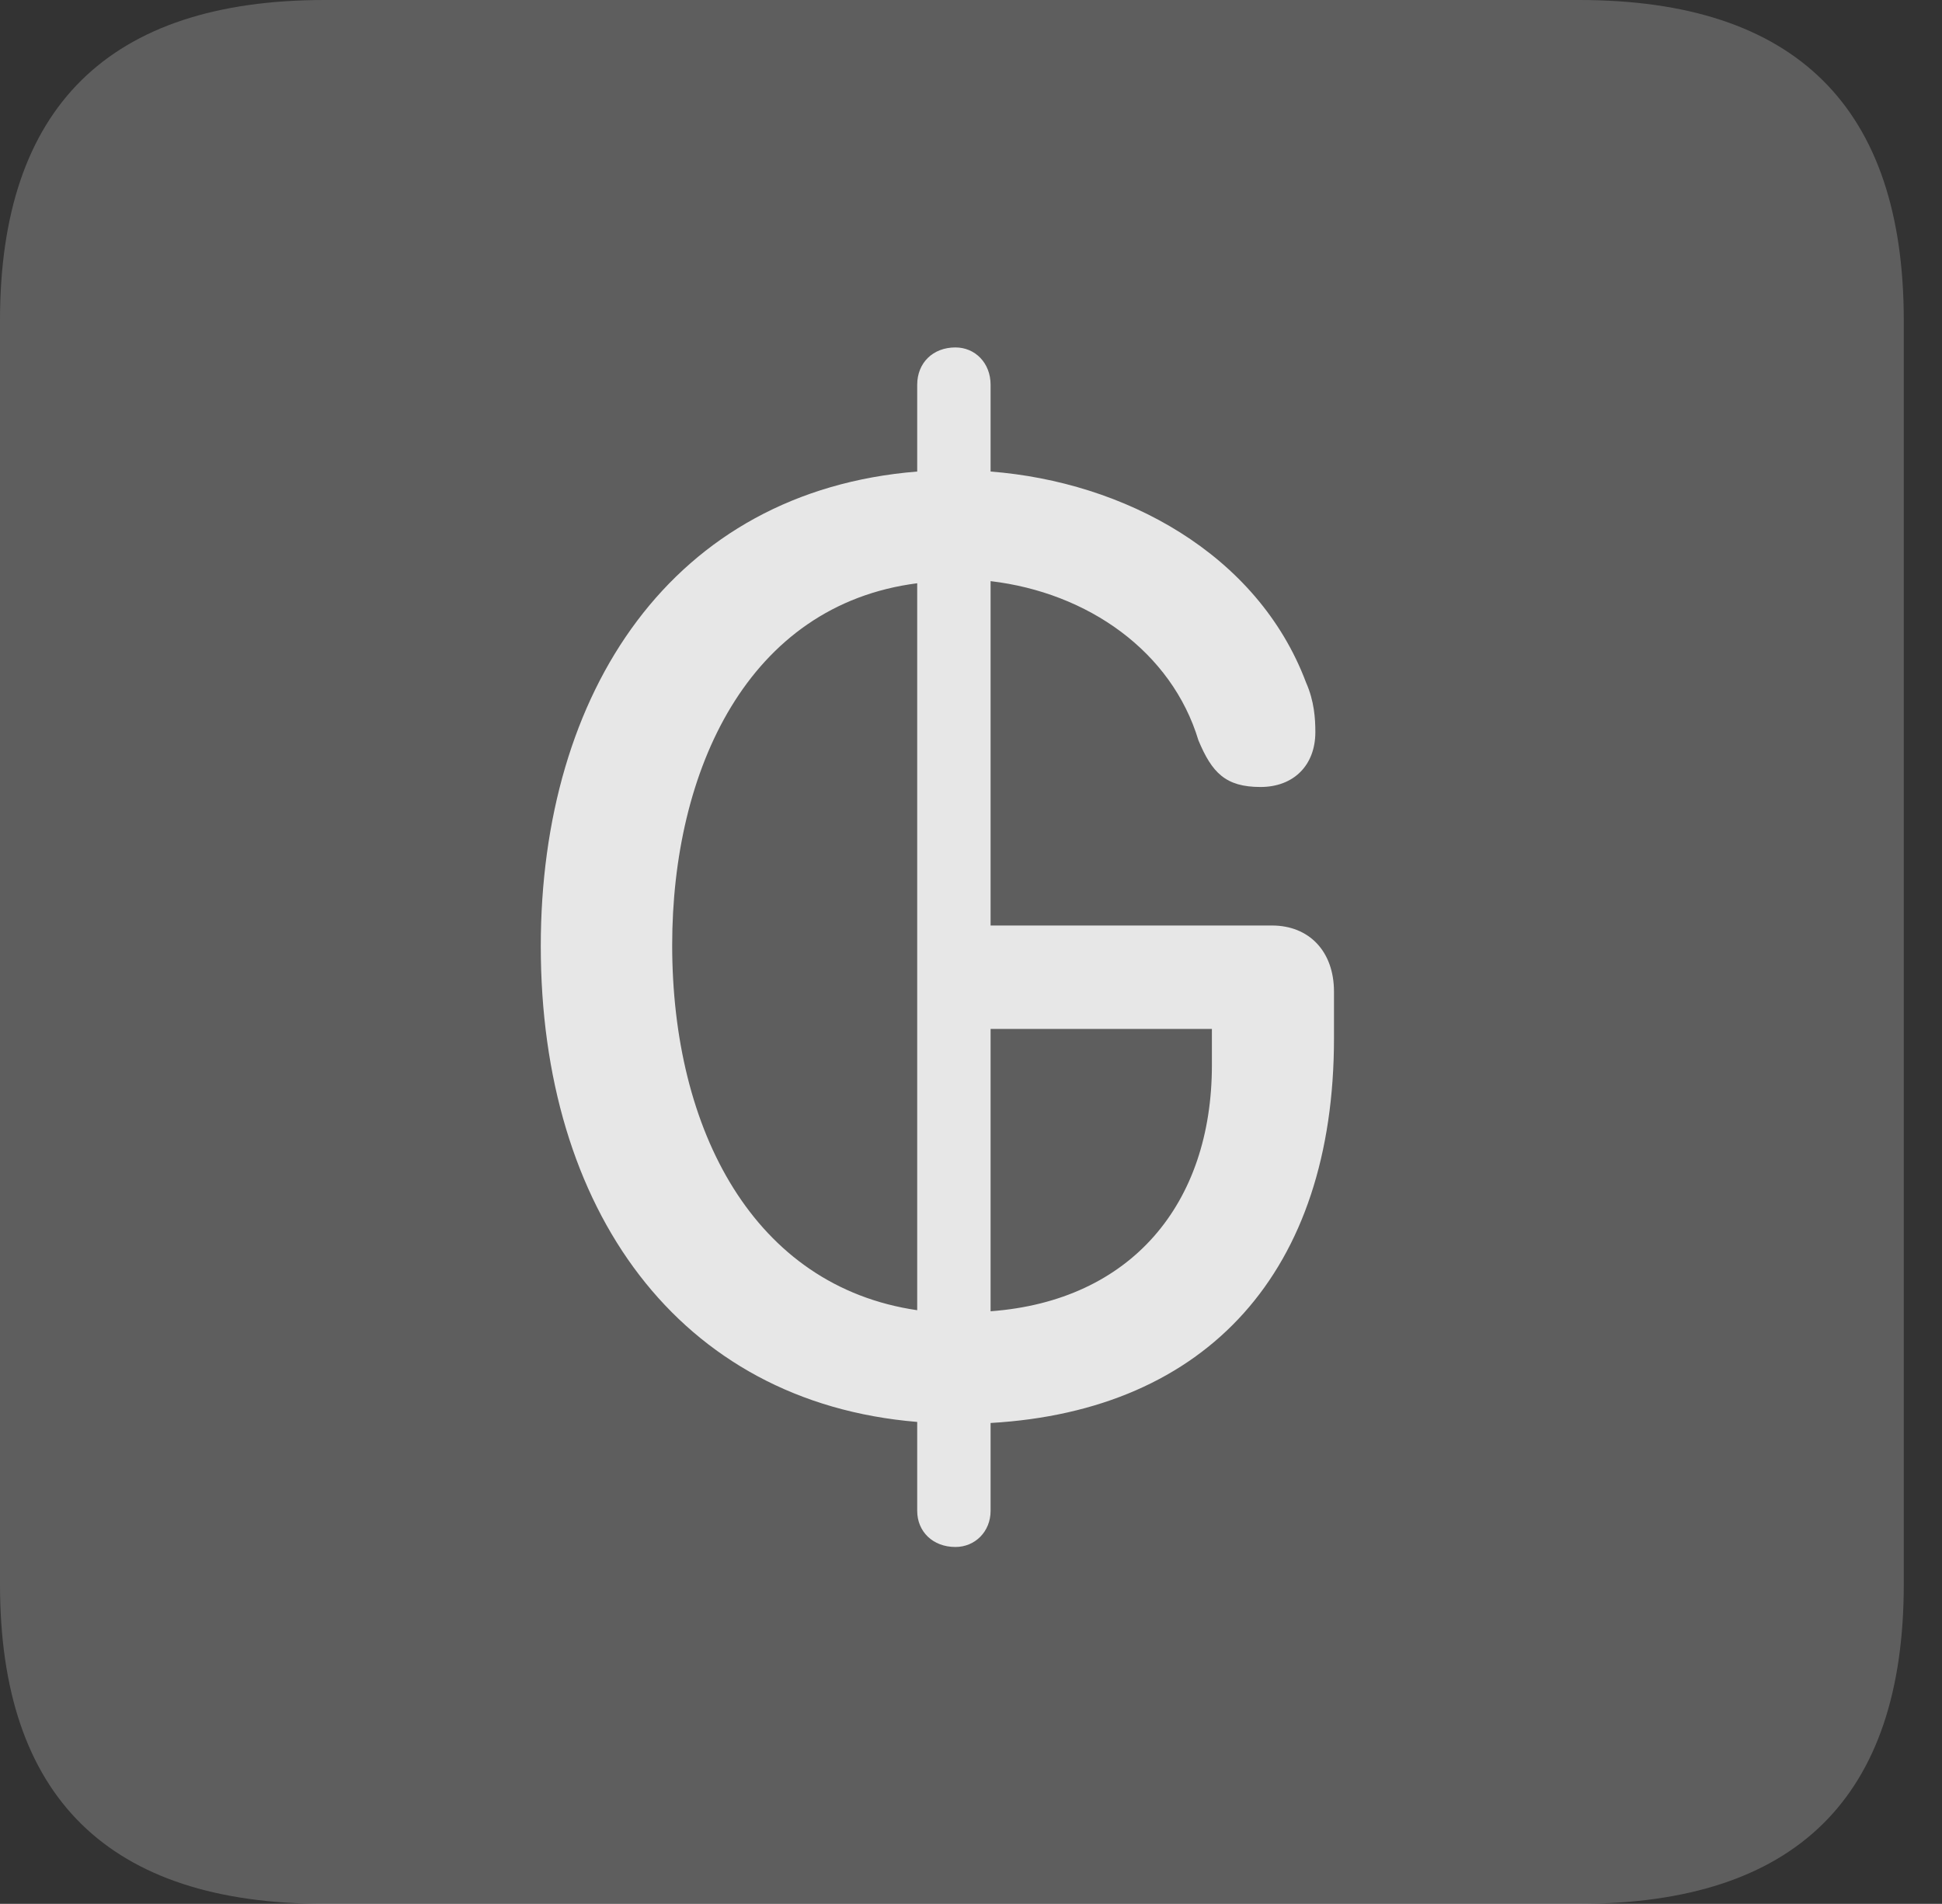 <?xml version="1.0" encoding="UTF-8"?>
<!--Generator: Apple Native CoreSVG 341-->
<!DOCTYPE svg
PUBLIC "-//W3C//DTD SVG 1.1//EN"
       "http://www.w3.org/Graphics/SVG/1.1/DTD/svg11.dtd">
<svg version="1.1" xmlns="http://www.w3.org/2000/svg" xmlns:xlink="http://www.w3.org/1999/xlink" viewBox="0 0 18.34 17.979">
 <rect x="0" y="0" width="18.34" height="17.979" fill="#333333" stroke="none"/>
 <g>
  <rect height="17.979" opacity="0" width="18.34" x="0" y="0"/>
  <path d="M3.066 17.979L14.912 17.979C16.963 17.979 17.979 16.973 17.979 14.961L17.979 3.027C17.979 1.016 16.963 0 14.912 0L3.066 0C1.025 0 0 1.016 0 3.027L0 14.961C0 16.973 1.025 17.979 3.066 17.979Z" fill="white" fill-opacity="0.212"/>
  <path d="M9.023 14.609C8.809 14.609 8.662 14.463 8.662 14.268L8.662 13.428C6.406 13.242 5.107 11.416 5.107 8.936C5.107 6.533 6.348 4.639 8.662 4.453L8.662 3.633C8.662 3.428 8.809 3.281 9.023 3.281C9.209 3.281 9.355 3.428 9.355 3.633L9.355 4.453C10.615 4.551 11.875 5.225 12.334 6.445C12.412 6.621 12.422 6.787 12.422 6.914C12.422 7.227 12.217 7.432 11.904 7.432C11.572 7.432 11.445 7.295 11.318 6.992C11.065 6.152 10.273 5.596 9.355 5.488L9.355 8.74L12.012 8.74C12.363 8.74 12.598 8.984 12.598 9.365L12.598 9.805C12.598 12.002 11.406 13.32 9.355 13.438L9.355 14.268C9.355 14.463 9.209 14.609 9.023 14.609ZM6.348 8.926C6.348 10.674 7.119 12.148 8.662 12.373L8.662 5.508C7.061 5.713 6.348 7.275 6.348 8.926ZM9.355 12.383C10.684 12.285 11.445 11.367 11.445 10.059L11.445 9.717L9.355 9.717Z" fill="white" fill-opacity="0.85"/>
 </g>
</svg>
